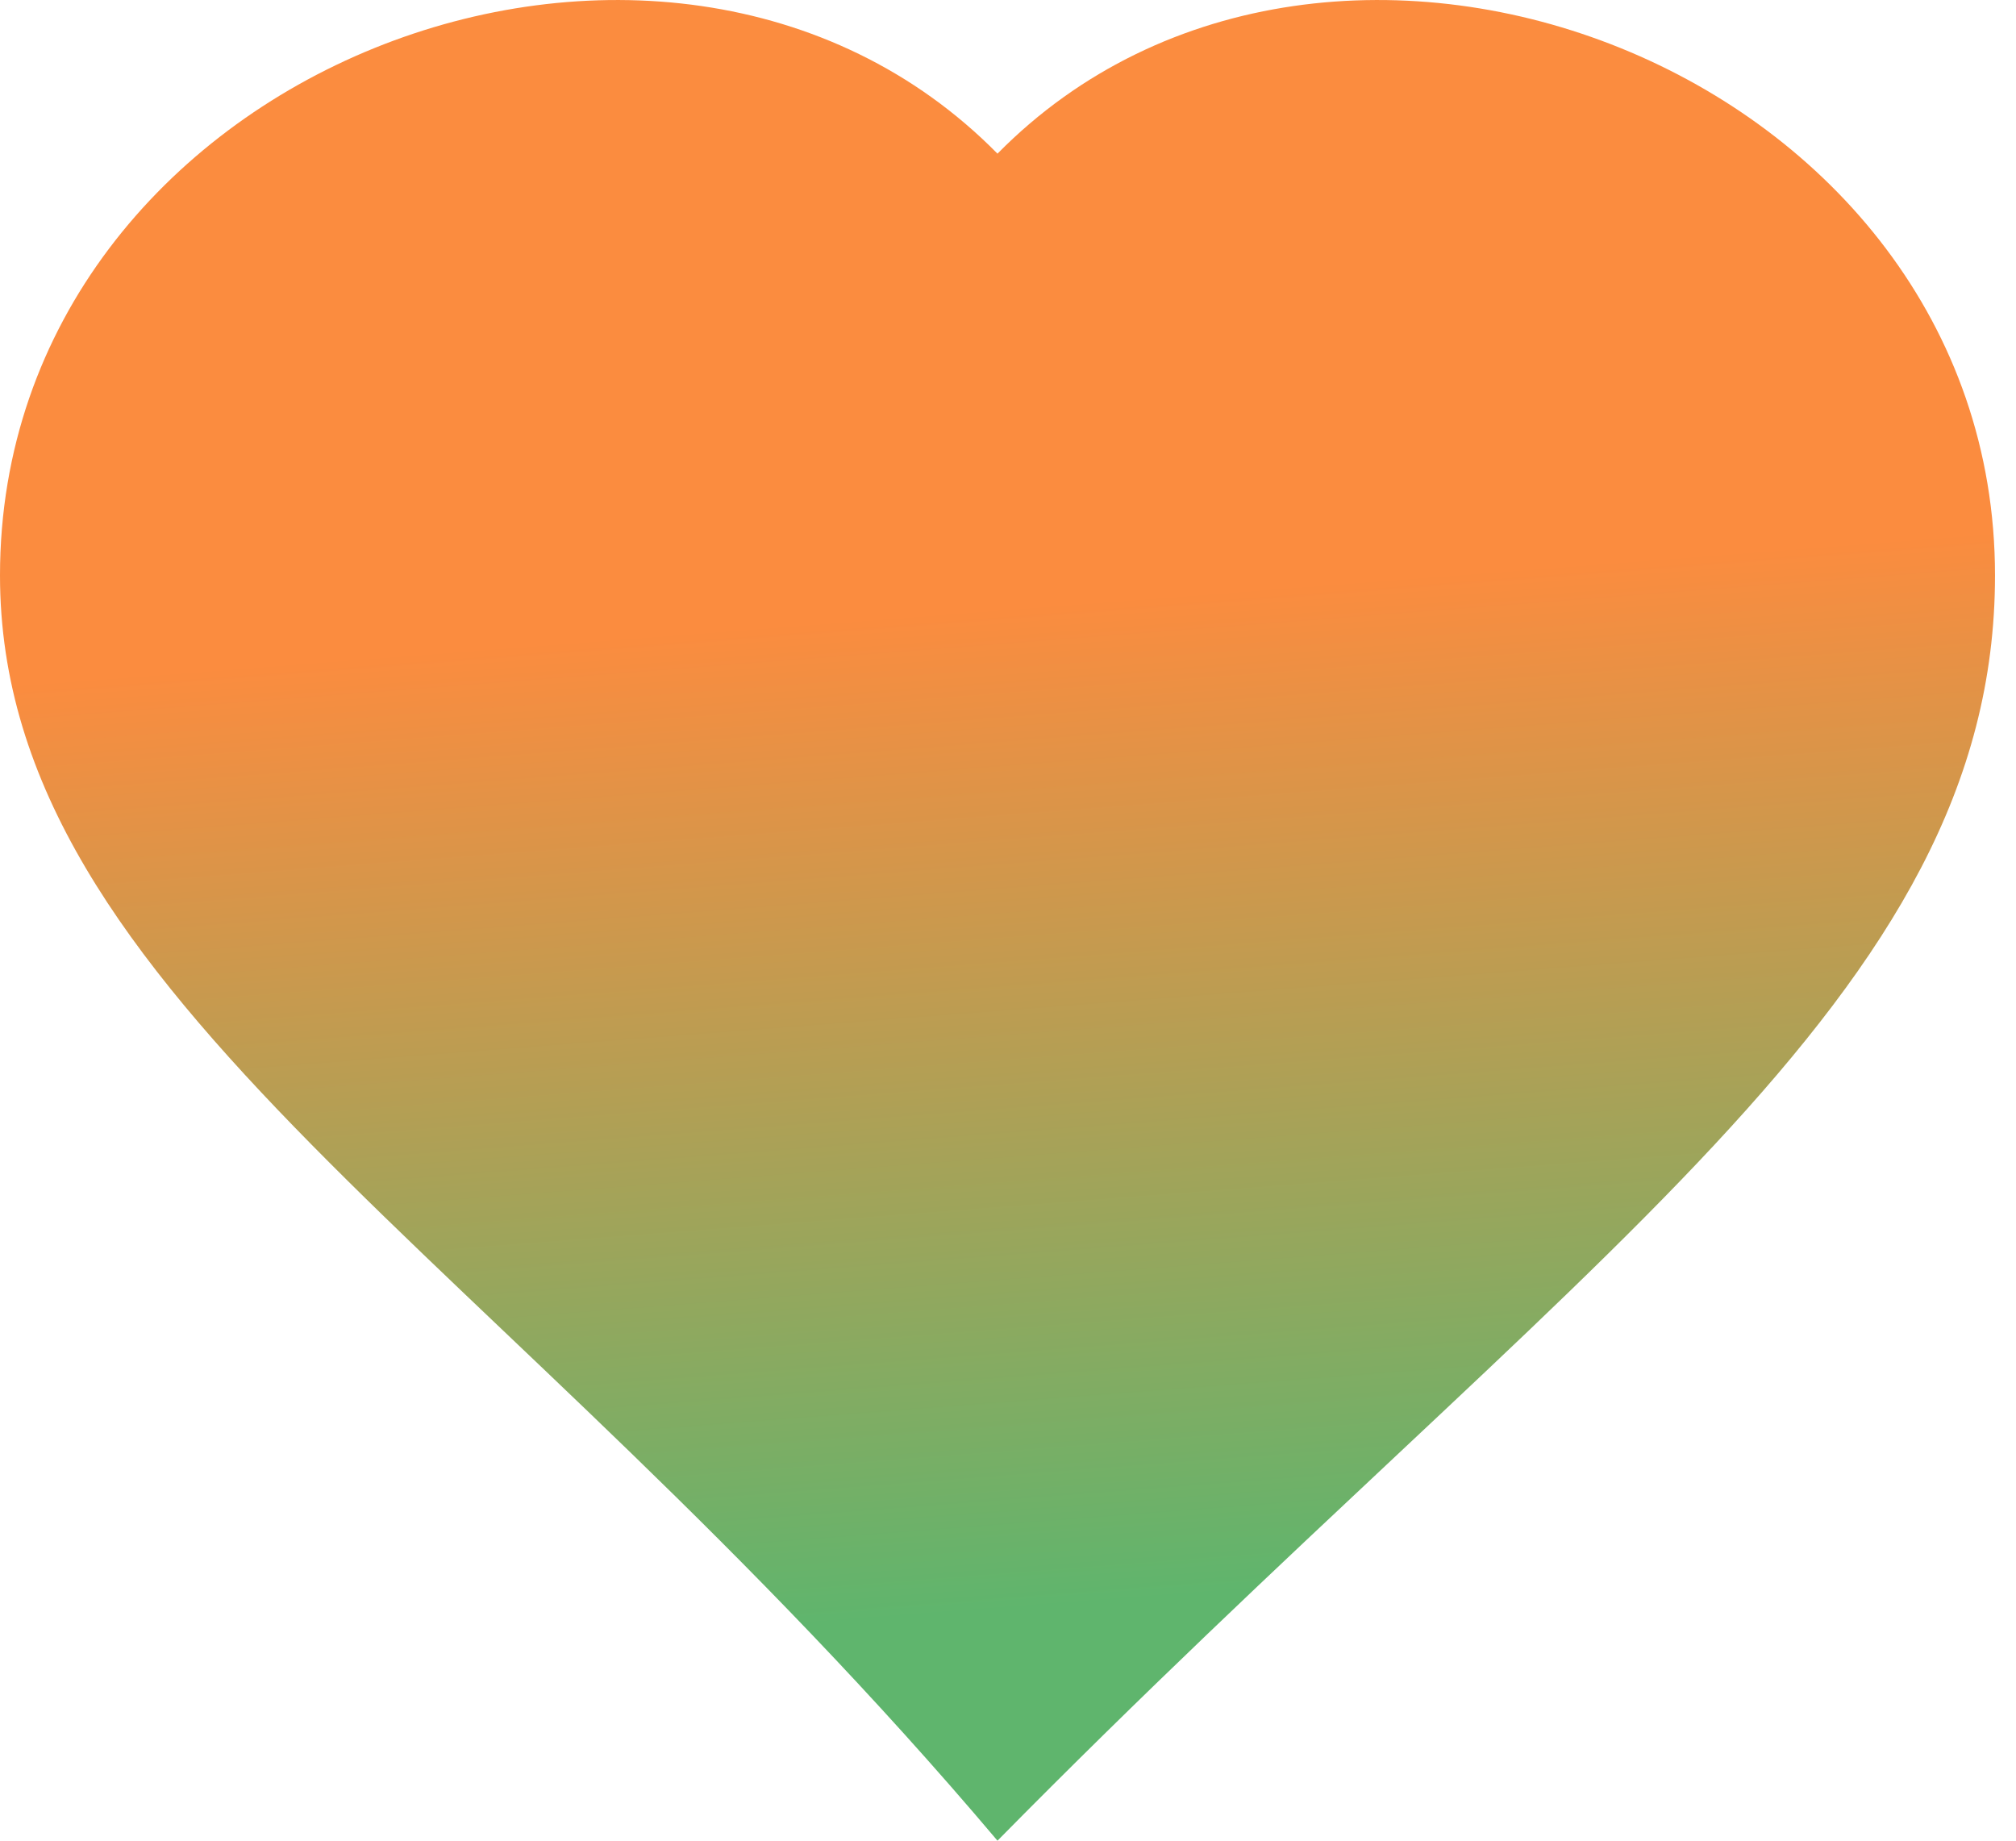 <svg width="46" height="42" viewBox="0 0 46 42" fill="none" xmlns="http://www.w3.org/2000/svg">
<path fill-rule="evenodd" clip-rule="evenodd" d="M22.76 42C11.38 28.527 0 22.753 0 13.129C0 1.581 15.174 -4.193 22.76 3.506C30.347 -4.193 45.521 1.581 45.521 13.129C45.521 22.753 36.037 28.527 22.76 42Z" fill="url(#paint0_linear_823_35534)"/>
<defs>
<linearGradient id="paint0_linear_823_35534" x1="22.76" y1="36.75" x2="21.011" y2="14" gradientUnits="userSpaceOnUse">
<stop stop-color="#5FB56D"/>
<stop offset="1" stop-color="#FB8C3F"/>
</linearGradient>
</defs>
</svg>
